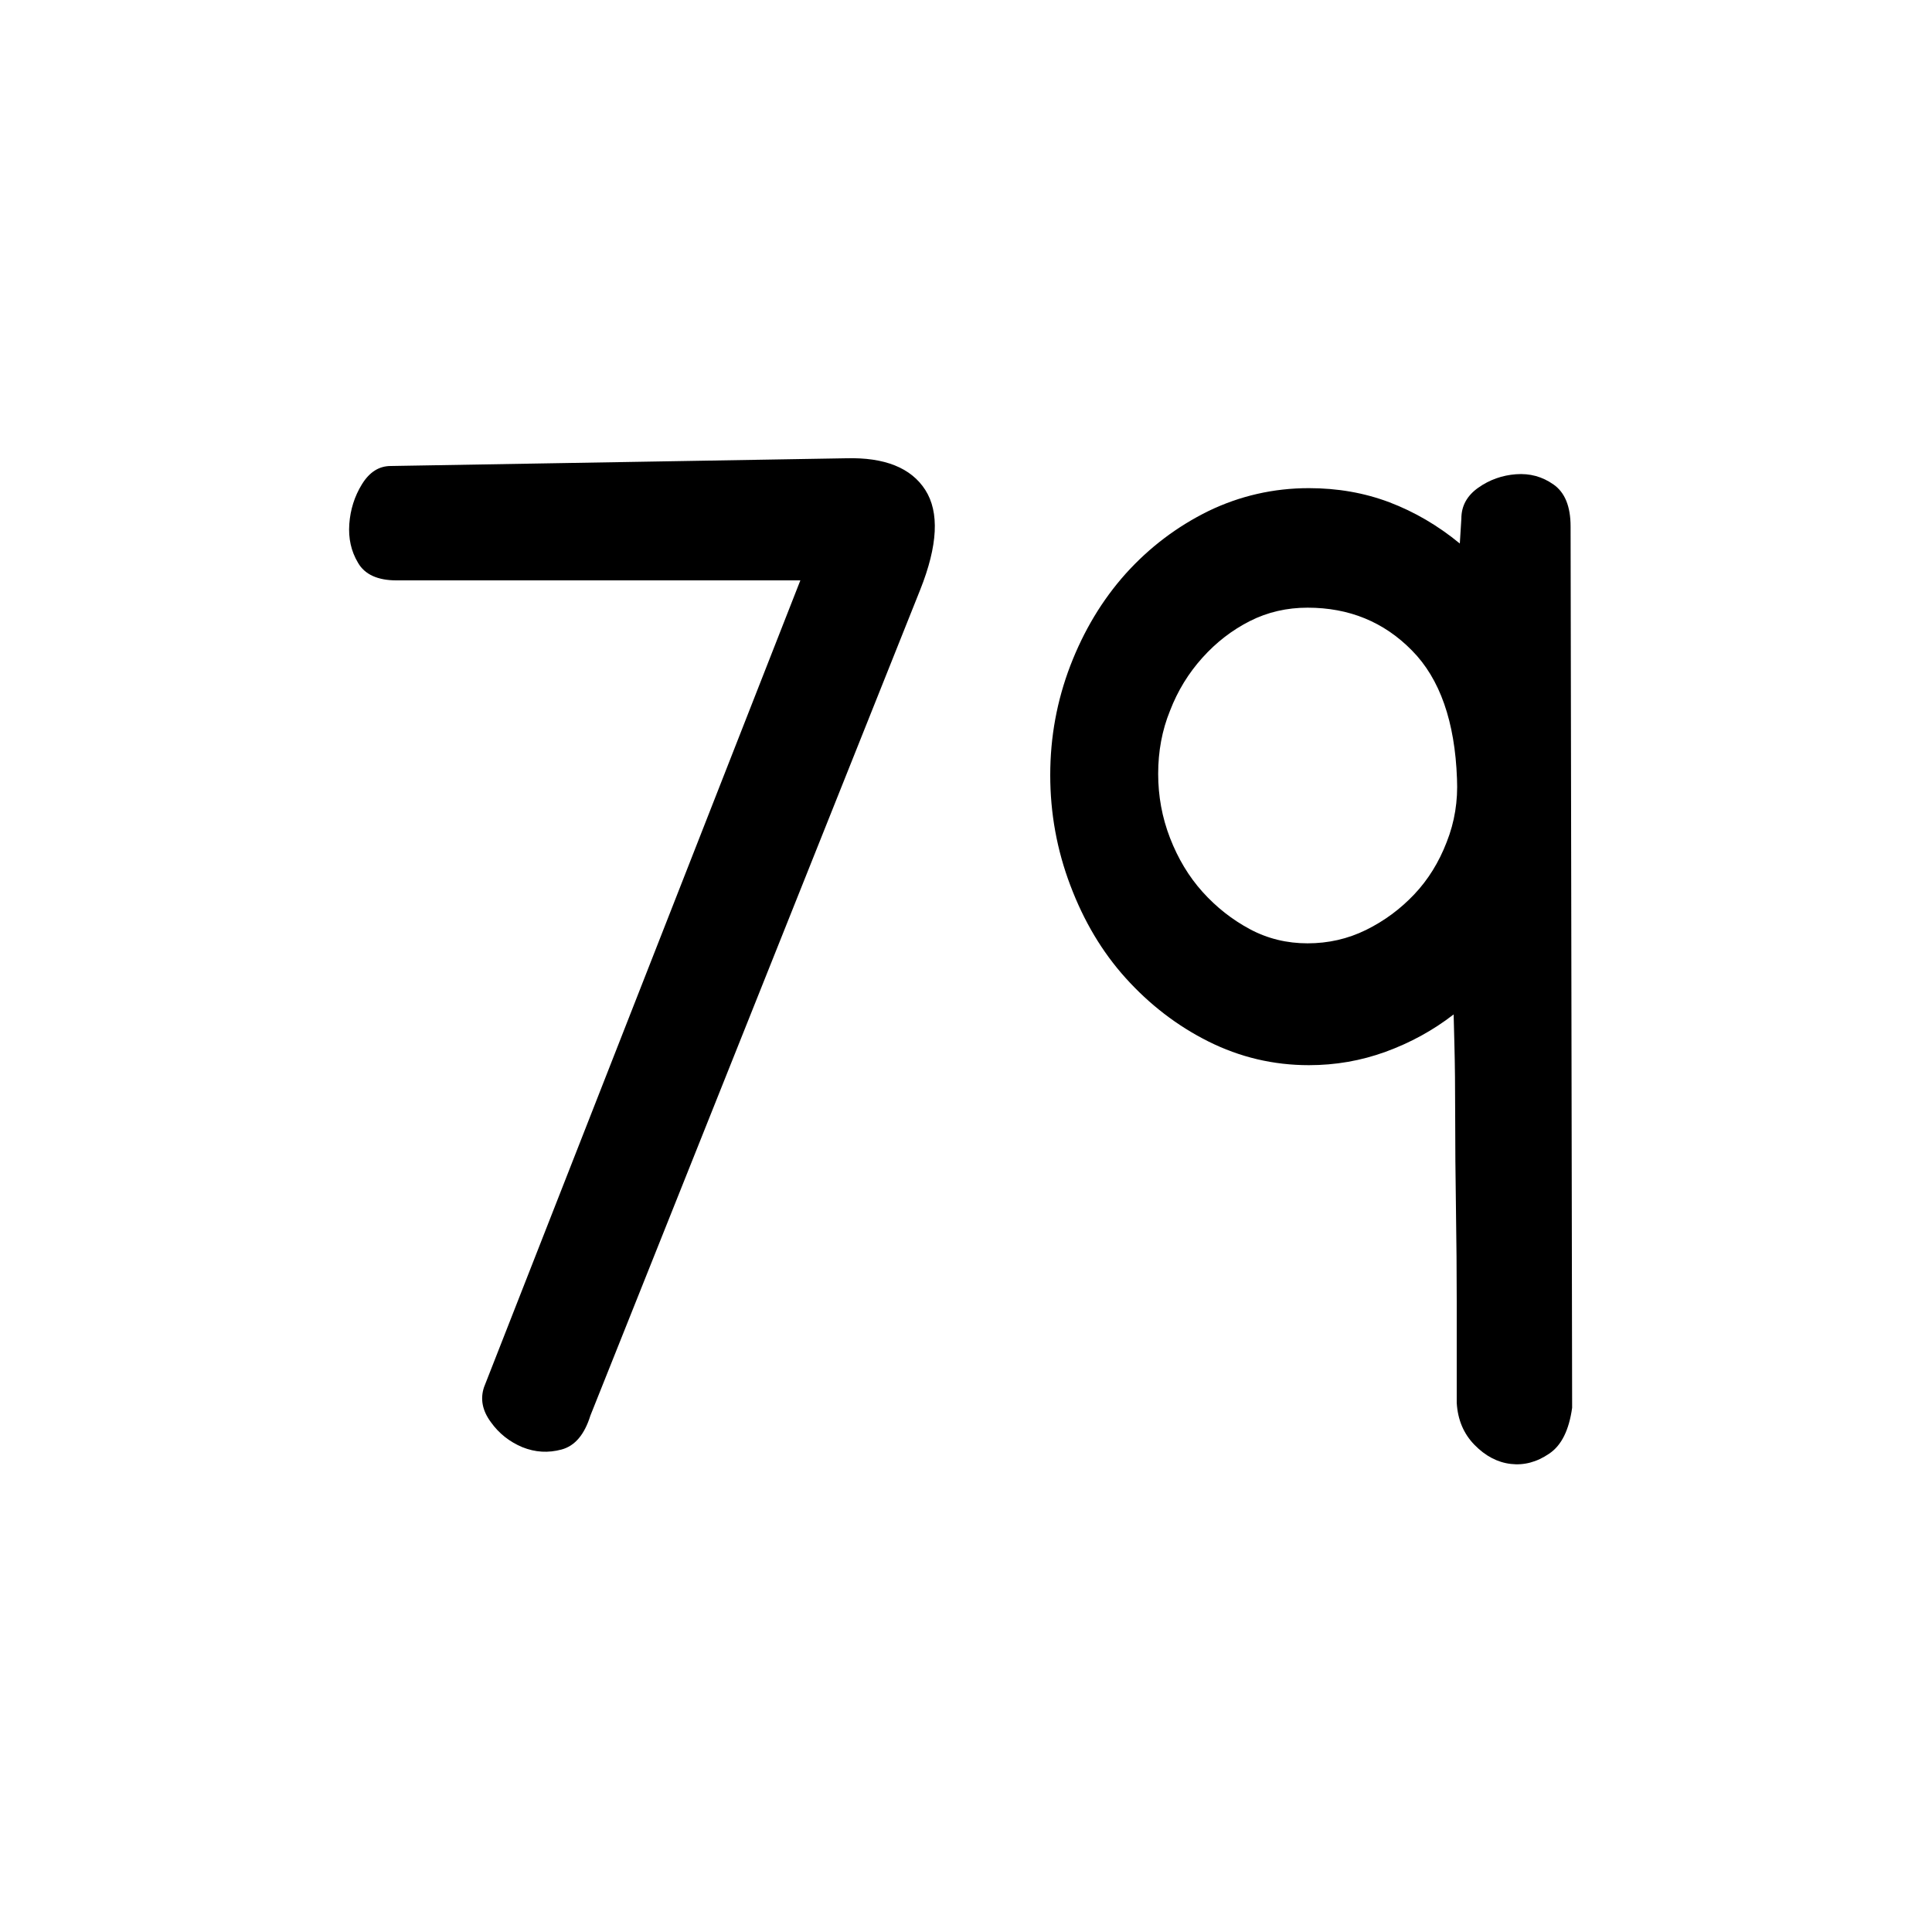 <?xml version="1.0" encoding="utf-8"?>
<!-- Generator: Adobe Illustrator 24.1.1, SVG Export Plug-In . SVG Version: 6.00 Build 0)  -->
<svg version="1.1" id="Layer_1" xmlns="http://www.w3.org/2000/svg" xmlns:xlink="http://www.w3.org/1999/xlink" x="0px" y="0px"
	 viewBox="0 0 75 75" style="enable-background:new 0 0 75 75;" xml:space="preserve">
<g>
	<path d="M32.85,17.79c1.49-0.04,2.52,0.37,3.07,1.23c0.55,0.86,0.49,2.15-0.2,3.88l-12.8,32.05c-0.23,0.74-0.6,1.18-1.12,1.32
		s-1.02,0.11-1.52-0.09c-0.5-0.21-0.91-0.53-1.23-0.98c-0.33-0.45-0.41-0.9-0.26-1.35l12.28-31.32H15.39
		c-0.73,0-1.23-0.23-1.49-0.68c-0.27-0.45-0.38-0.95-0.34-1.51c0.04-0.55,0.2-1.07,0.49-1.54c0.29-0.47,0.66-0.71,1.12-0.71
		L32.85,17.79z"/>
	<path d="M56.73,20.13c0-0.49,0.22-0.89,0.66-1.2s0.93-0.48,1.46-0.52c0.54-0.04,1.02,0.09,1.46,0.4s0.66,0.85,0.66,1.63l0.06,34.21
		c-0.12,0.86-0.41,1.46-0.89,1.78c-0.48,0.33-0.98,0.46-1.49,0.4c-0.52-0.06-0.99-0.31-1.41-0.74c-0.42-0.43-0.65-0.97-0.69-1.63
		c0-1.52,0-2.83,0-3.94s-0.01-2.31-0.03-3.6c-0.02-1.29-0.03-2.49-0.03-3.6s-0.01-2.03-0.03-2.77s-0.03-1.13-0.03-1.17
		c-0.8,0.62-1.68,1.1-2.64,1.45s-1.95,0.52-2.98,0.52c-1.38,0-2.68-0.31-3.9-0.92s-2.29-1.44-3.21-2.46
		c-0.92-1.02-1.63-2.22-2.15-3.6c-0.52-1.37-0.78-2.8-0.78-4.28s0.26-2.89,0.78-4.25c0.52-1.35,1.23-2.54,2.15-3.57
		c0.92-1.02,1.99-1.83,3.21-2.43c1.22-0.59,2.53-0.89,3.9-0.89c1.11,0,2.15,0.18,3.13,0.55c0.97,0.37,1.88,0.9,2.73,1.6L56.73,20.13
		z M44.96,30.04c0,0.86,0.15,1.69,0.46,2.49s0.73,1.5,1.26,2.09c0.54,0.6,1.15,1.08,1.84,1.45c0.69,0.37,1.44,0.55,2.24,0.55
		c0.8,0,1.56-0.17,2.27-0.52c0.71-0.35,1.33-0.81,1.87-1.38c0.54-0.57,0.96-1.25,1.26-2.03c0.31-0.78,0.44-1.6,0.4-2.46
		c-0.08-2.21-0.66-3.88-1.75-4.98c-1.09-1.11-2.44-1.66-4.05-1.66c-0.8,0-1.55,0.17-2.24,0.52c-0.69,0.35-1.3,0.82-1.84,1.42
		c-0.54,0.6-0.96,1.28-1.26,2.06C45.11,28.35,44.96,29.17,44.96,30.04z"/>
</g>
</svg>
